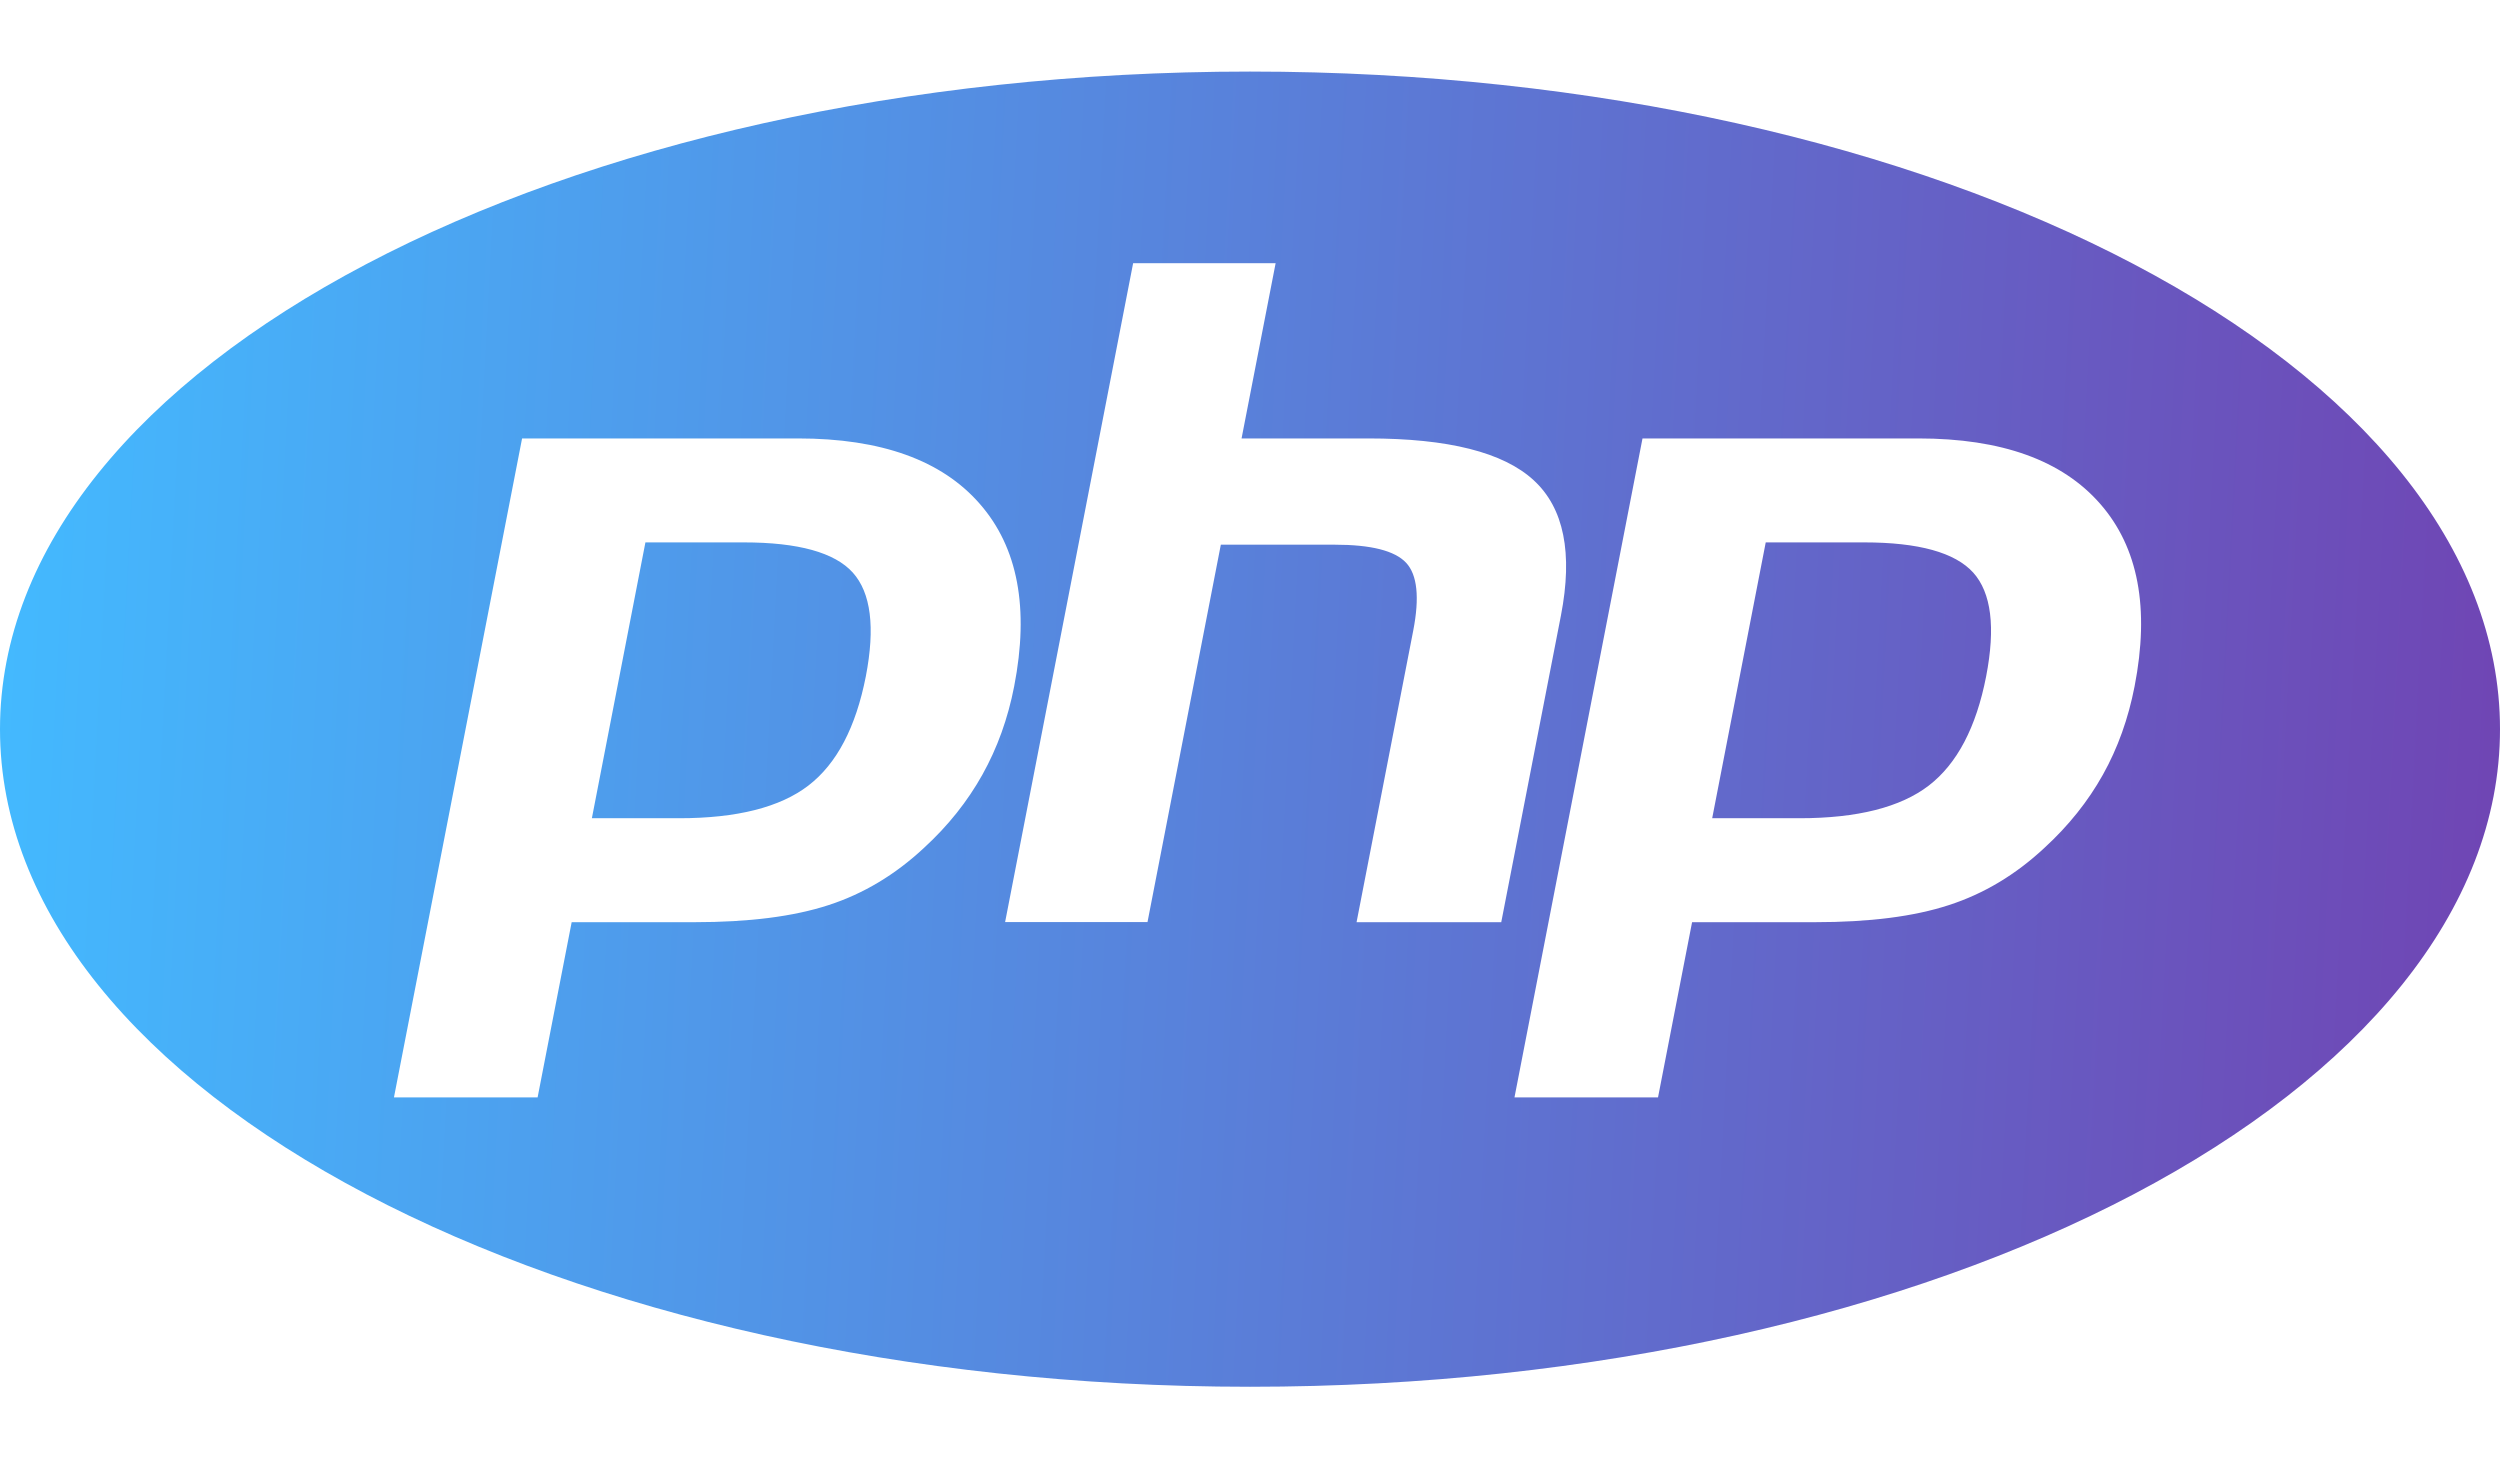 <svg width="24" height="14" viewBox="0 0 24 14" fill="none" xmlns="http://www.w3.org/2000/svg">
<path d="M12 0.687C5.373 0.687 0 3.514 0 7C0 10.486 5.373 13.313 12 13.313C18.627 13.313 24 10.486 24 7C24 3.514 18.627 0.687 12 0.687ZM10.878 2.527H12.246V2.527L11.919 4.209H13.137C13.903 4.209 14.432 4.342 14.723 4.61C15.014 4.877 15.101 5.31 14.985 5.909L14.412 8.853H13.023L13.567 6.054C13.629 5.735 13.606 5.518 13.499 5.403C13.391 5.287 13.163 5.229 12.813 5.229H11.72L11.016 8.852H9.649L10.878 2.527ZM5.012 4.209H7.662C8.459 4.209 9.041 4.418 9.406 4.837C9.772 5.255 9.882 5.839 9.736 6.589C9.676 6.898 9.574 7.181 9.431 7.437C9.288 7.693 9.102 7.927 8.871 8.139C8.596 8.396 8.29 8.58 7.954 8.689C7.617 8.799 7.189 8.853 6.668 8.853H5.488L5.161 10.535H3.782L5.012 4.209ZM15.768 4.209H18.417C19.215 4.209 19.796 4.418 20.162 4.837H20.162C20.528 5.255 20.638 5.839 20.492 6.589C20.432 6.898 20.331 7.181 20.188 7.437C20.045 7.693 19.858 7.927 19.627 8.139C19.352 8.396 19.046 8.58 18.709 8.689C18.373 8.799 17.945 8.853 17.424 8.853H16.244L15.917 10.535H14.539L15.768 4.209ZM6.196 5.207L5.682 7.855H6.52C7.075 7.855 7.489 7.75 7.761 7.541C8.033 7.332 8.216 6.982 8.312 6.493C8.403 6.022 8.361 5.691 8.187 5.497C8.013 5.304 7.664 5.207 7.14 5.207L6.196 5.207ZM16.951 5.207L16.437 7.855H17.275C17.831 7.855 18.245 7.75 18.517 7.541C18.788 7.332 18.972 6.982 19.067 6.493C19.158 6.022 19.117 5.691 18.943 5.497C18.768 5.304 18.419 5.207 17.896 5.207L16.951 5.207Z" fill="url(#paint0_linear_1261_14880)"/>
<defs>
<linearGradient id="paint0_linear_1261_14880" x1="0" y1="0.687" x2="24.594" y2="1.975" gradientUnits="userSpaceOnUse">
<stop offset="0.005" stop-color="#43BAFF"/>
<stop offset="1" stop-color="#7044B3"/>
</linearGradient>
</defs>
</svg>
